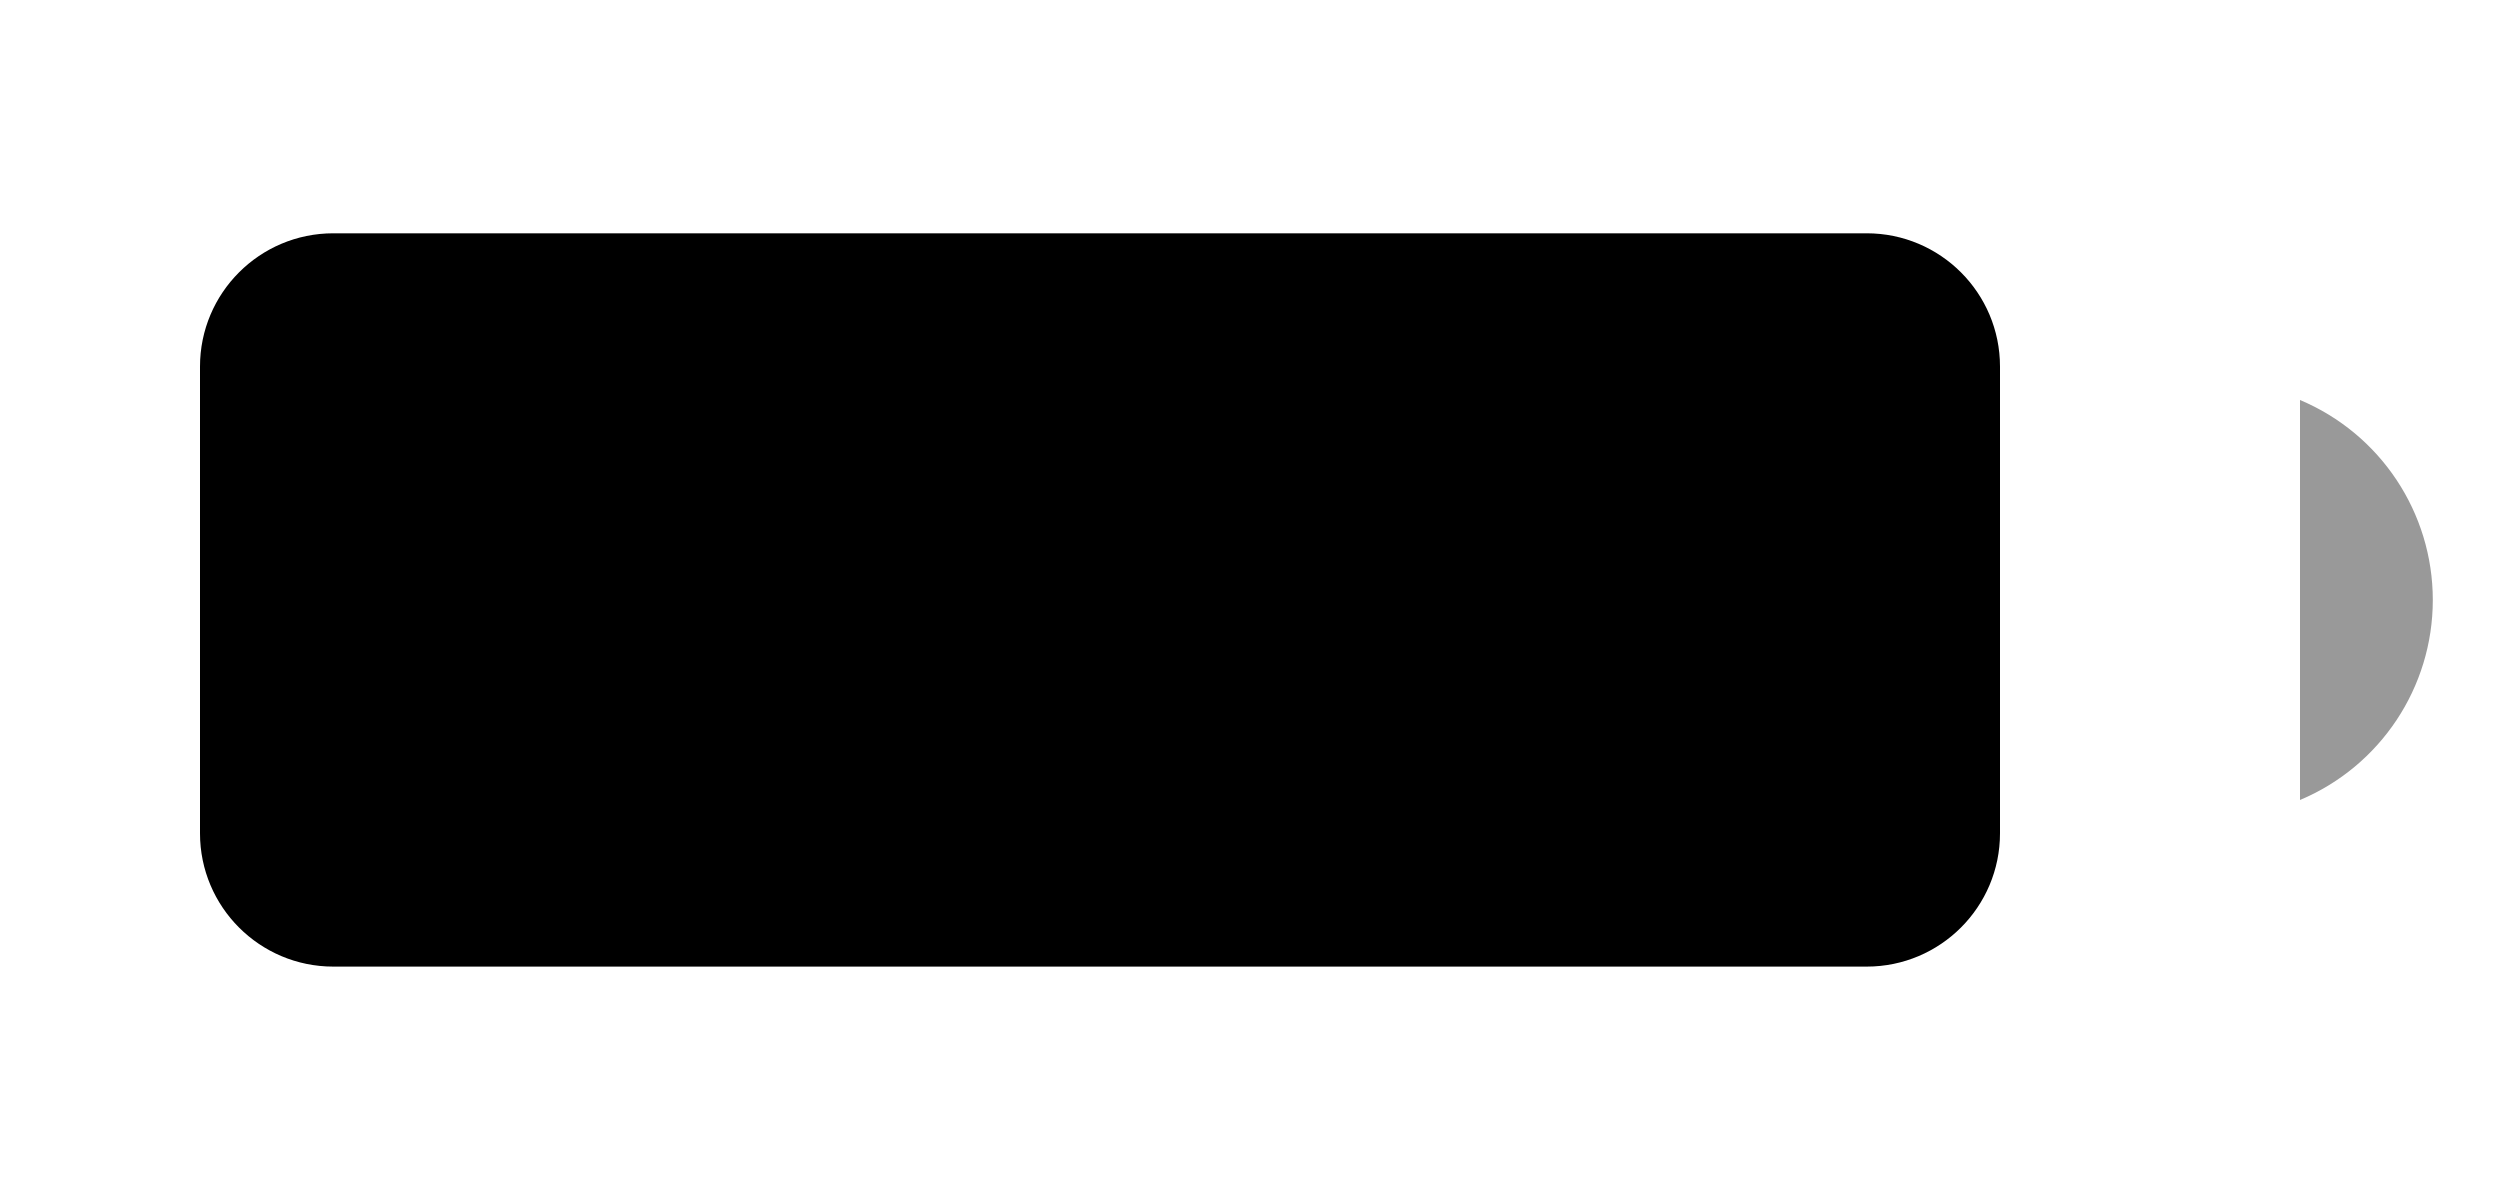 <svg width="25" height="12" viewBox="0 0 25 12" version="1.1" xmlns="http://www.w3.org/2000/svg" xmlns:xlink="http://www.w3.org/1999/xlink">
<title>Battery</title>
<desc>Created using Figma</desc>
<g id="Canvas" transform="translate(-586 390)">
<g id="Battery">
<g id="Rectangle" opacity="0.35">
<mask id="mask0_outline_ins">
<use xlink:href="#path0_fill" fill="white" transform="translate(586 -389.667)"/>
</mask>
<g mask="url(#mask0_outline_ins)">
<use xlink:href="#path1_stroke_2x" transform="translate(586 -389.667)"/>
</g>
</g>
<g id="Combined Shape" opacity="0.4">
<use xlink:href="#path2_fill" transform="translate(609 -386)"/>
</g>
<g id="Rectangle">
<use xlink:href="#path3_fill" transform="translate(588 -387.667)"/>
</g>
</g>
</g>
<defs>
<path id="path0_fill" fill-rule="evenodd" d="M 0 2.667C 0 1.194 1.194 0 2.667 0L 19.333 0C 20.806 0 22 1.194 22 2.667L 22 8.667C 22 10.139 20.806 11.333 19.333 11.333L 2.667 11.333C 1.194 11.333 0 10.139 0 8.667L 0 2.667Z"/>
<path id="path1_stroke_2x" d="M 2.667 1L 19.333 1L 19.333 -1L 2.667 -1L 2.667 1ZM 21 2.667L 21 8.667L 23 8.667L 23 2.667L 21 2.667ZM 19.333 10.333L 2.667 10.333L 2.667 12.333L 19.333 12.333L 19.333 10.333ZM 1 8.667L 1 2.667L -1 2.667L -1 8.667L 1 8.667ZM 2.667 10.333C 1.746 10.333 1 9.587 1 8.667L -1 8.667C -1 10.692 0.642 12.333 2.667 12.333L 2.667 10.333ZM 21 8.667C 21 9.587 20.254 10.333 19.333 10.333L 19.333 12.333C 21.358 12.333 23 10.692 23 8.667L 21 8.667ZM 19.333 1C 20.254 1 21 1.746 21 2.667L 23 2.667C 23 0.642 21.358 -1 19.333 -1L 19.333 1ZM 2.667 -1C 0.642 -1 -1 0.642 -1 2.667L 1 2.667C 1 1.746 1.746 1 2.667 1L 2.667 -1Z"/>
<path id="path2_fill" d="M 0 0L 0 4C 0.805 3.661 1.328 2.873 1.328 2C 1.328 1.127 0.805 0.339 0 0Z"/>
<path id="path3_fill" d="M 0 1.333C 0 0.597 0.597 0 1.333 0L 16.667 0C 17.403 0 18 0.597 18 1.333L 18 6C 18 6.736 17.403 7.333 16.667 7.333L 1.333 7.333C 0.597 7.333 0 6.736 0 6L 0 1.333Z"/>
</defs>
</svg>
